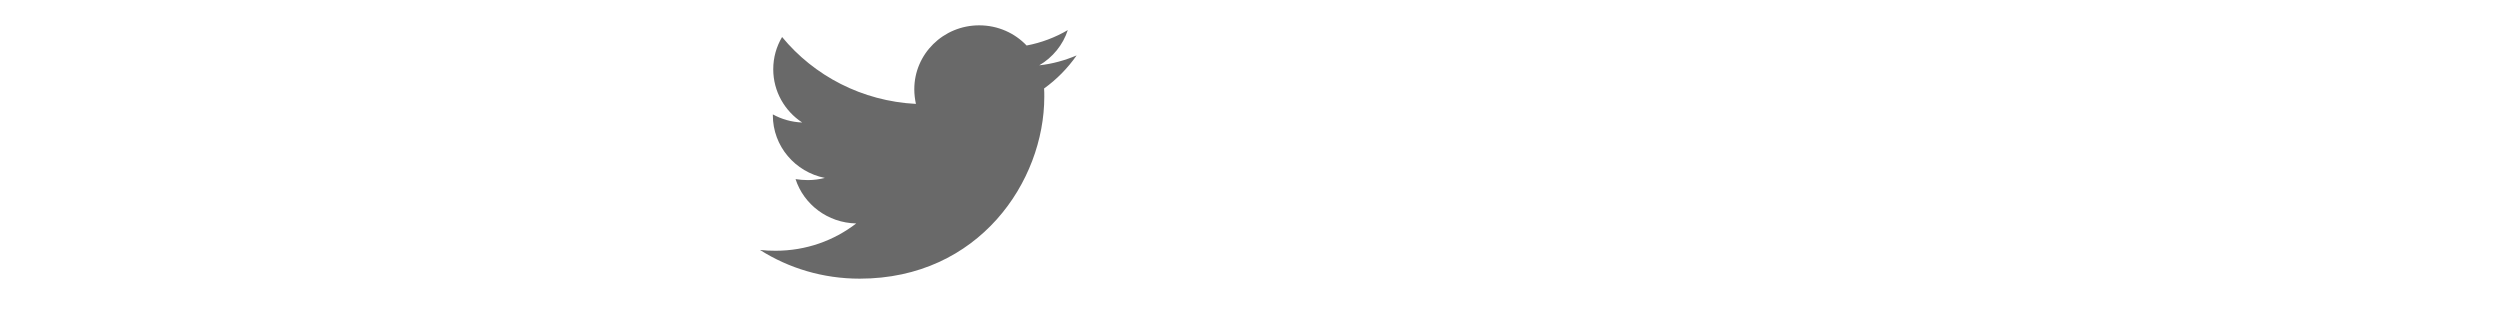 <svg xmlns="http://www.w3.org/2000/svg" width="127" height="17" viewBox="0 0 127 17" fill="none">
  <path d="M53.04 4.494C53.05 4.635 53.05 4.776 53.05 4.916C53.05 9.209 49.733 14.156 43.67 14.156C41.802 14.156 40.067 13.623 38.607 12.698C38.873 12.728 39.128 12.738 39.403 12.738C40.944 12.738 42.363 12.226 43.496 11.351C42.047 11.321 40.832 10.386 40.414 9.099C40.618 9.129 40.822 9.149 41.036 9.149C41.332 9.149 41.628 9.109 41.904 9.039C40.393 8.737 39.26 7.43 39.26 5.851V5.811C39.699 6.053 40.21 6.203 40.751 6.223C39.862 5.64 39.281 4.645 39.281 3.519C39.281 2.916 39.444 2.363 39.73 1.88C41.353 3.851 43.792 5.138 46.528 5.278C46.477 5.037 46.446 4.786 46.446 4.534C46.446 2.745 47.916 1.287 49.743 1.287C50.692 1.287 51.55 1.679 52.152 2.312C52.897 2.172 53.611 1.9 54.244 1.528C53.999 2.282 53.479 2.916 52.795 3.318C53.458 3.248 54.101 3.066 54.693 2.815C54.244 3.459 53.683 4.032 53.04 4.494Z" fill="#696969"/>
</svg>
